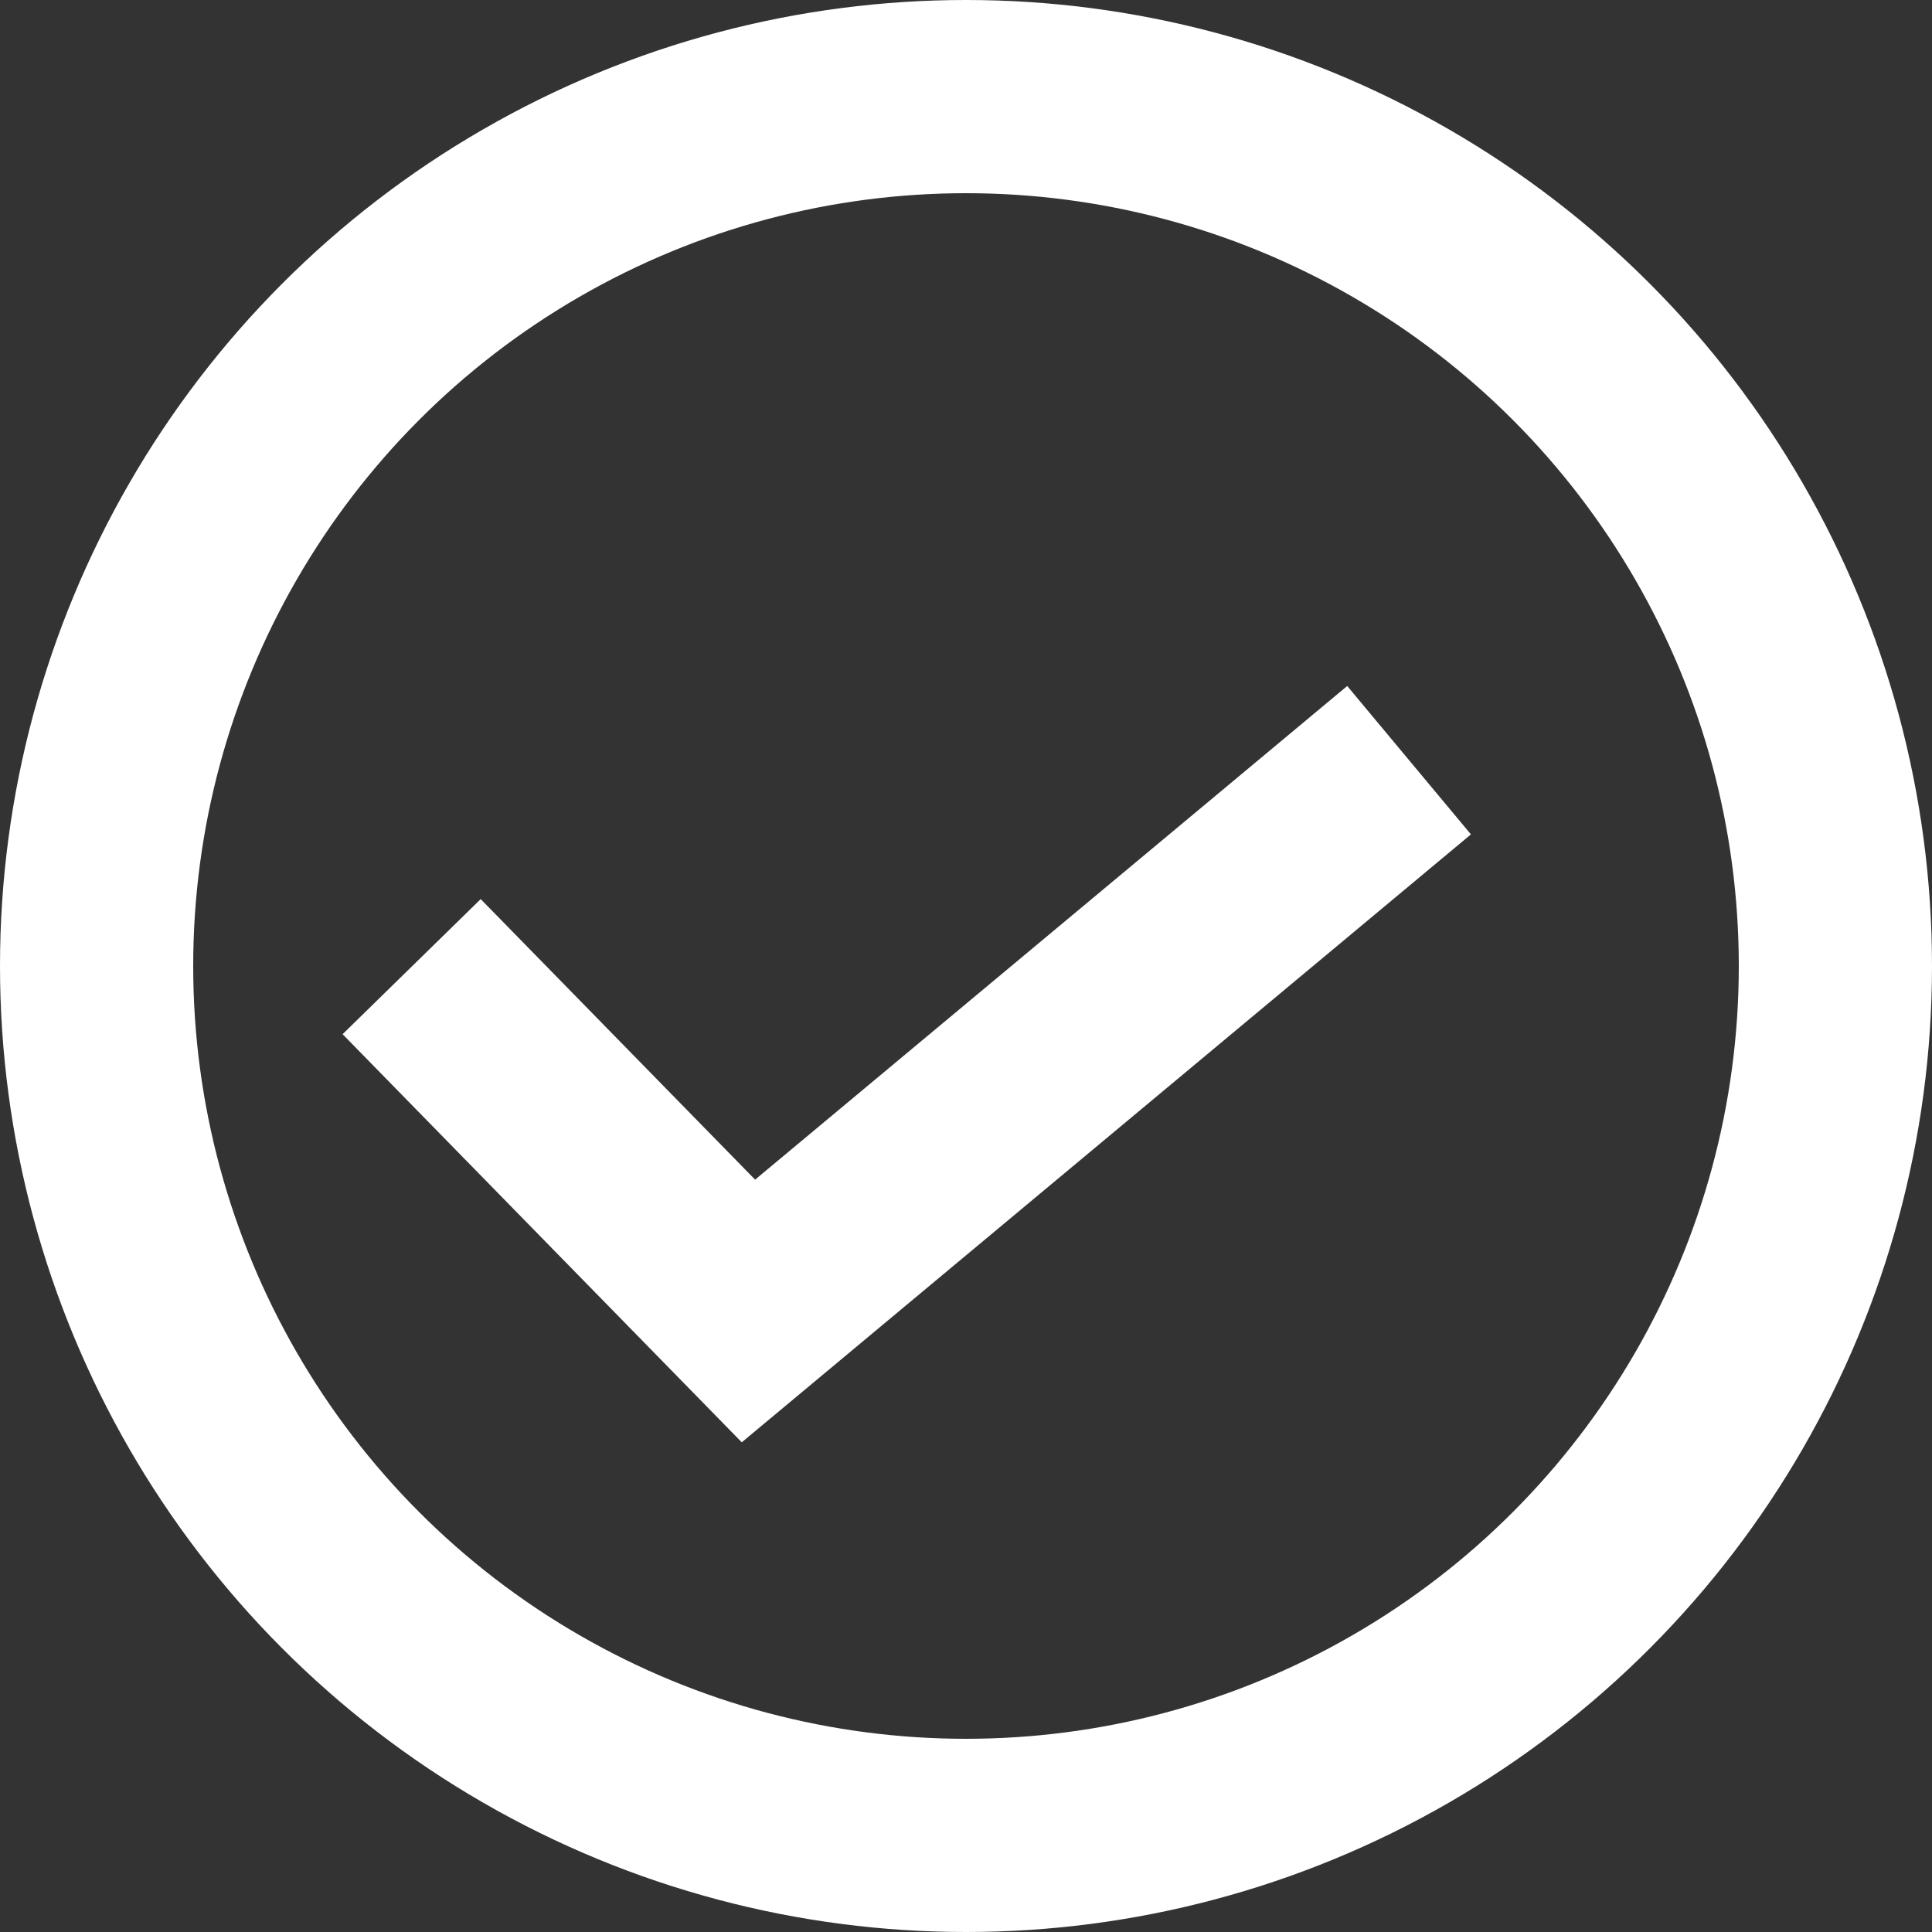 <svg xmlns="http://www.w3.org/2000/svg" width="20" height="20" viewBox="0 0 20 20">
  <rect x="0" y="0" width="20" height="20" fill="#333333" stroke="none"/>
  <g id="checked" transform="translate(-582 -169)">
    <g id="Ellipse_2" data-name="Ellipse 2" transform="translate(582 169)" fill="none" stroke="#fff" stroke-width="2">
      <circle cx="10" cy="10" r="10" stroke="none"/>
      <circle cx="10" cy="10" r="9" fill="none"/>
    </g>
    <path id="Path_1" data-name="Path 1" d="M585.3,175.835l2.292,4.428,8.207-3.453" transform="translate(-24.873 181.98) rotate(-17)" fill="none" stroke="#fff" stroke-width="2"/>
  </g>
</svg>

